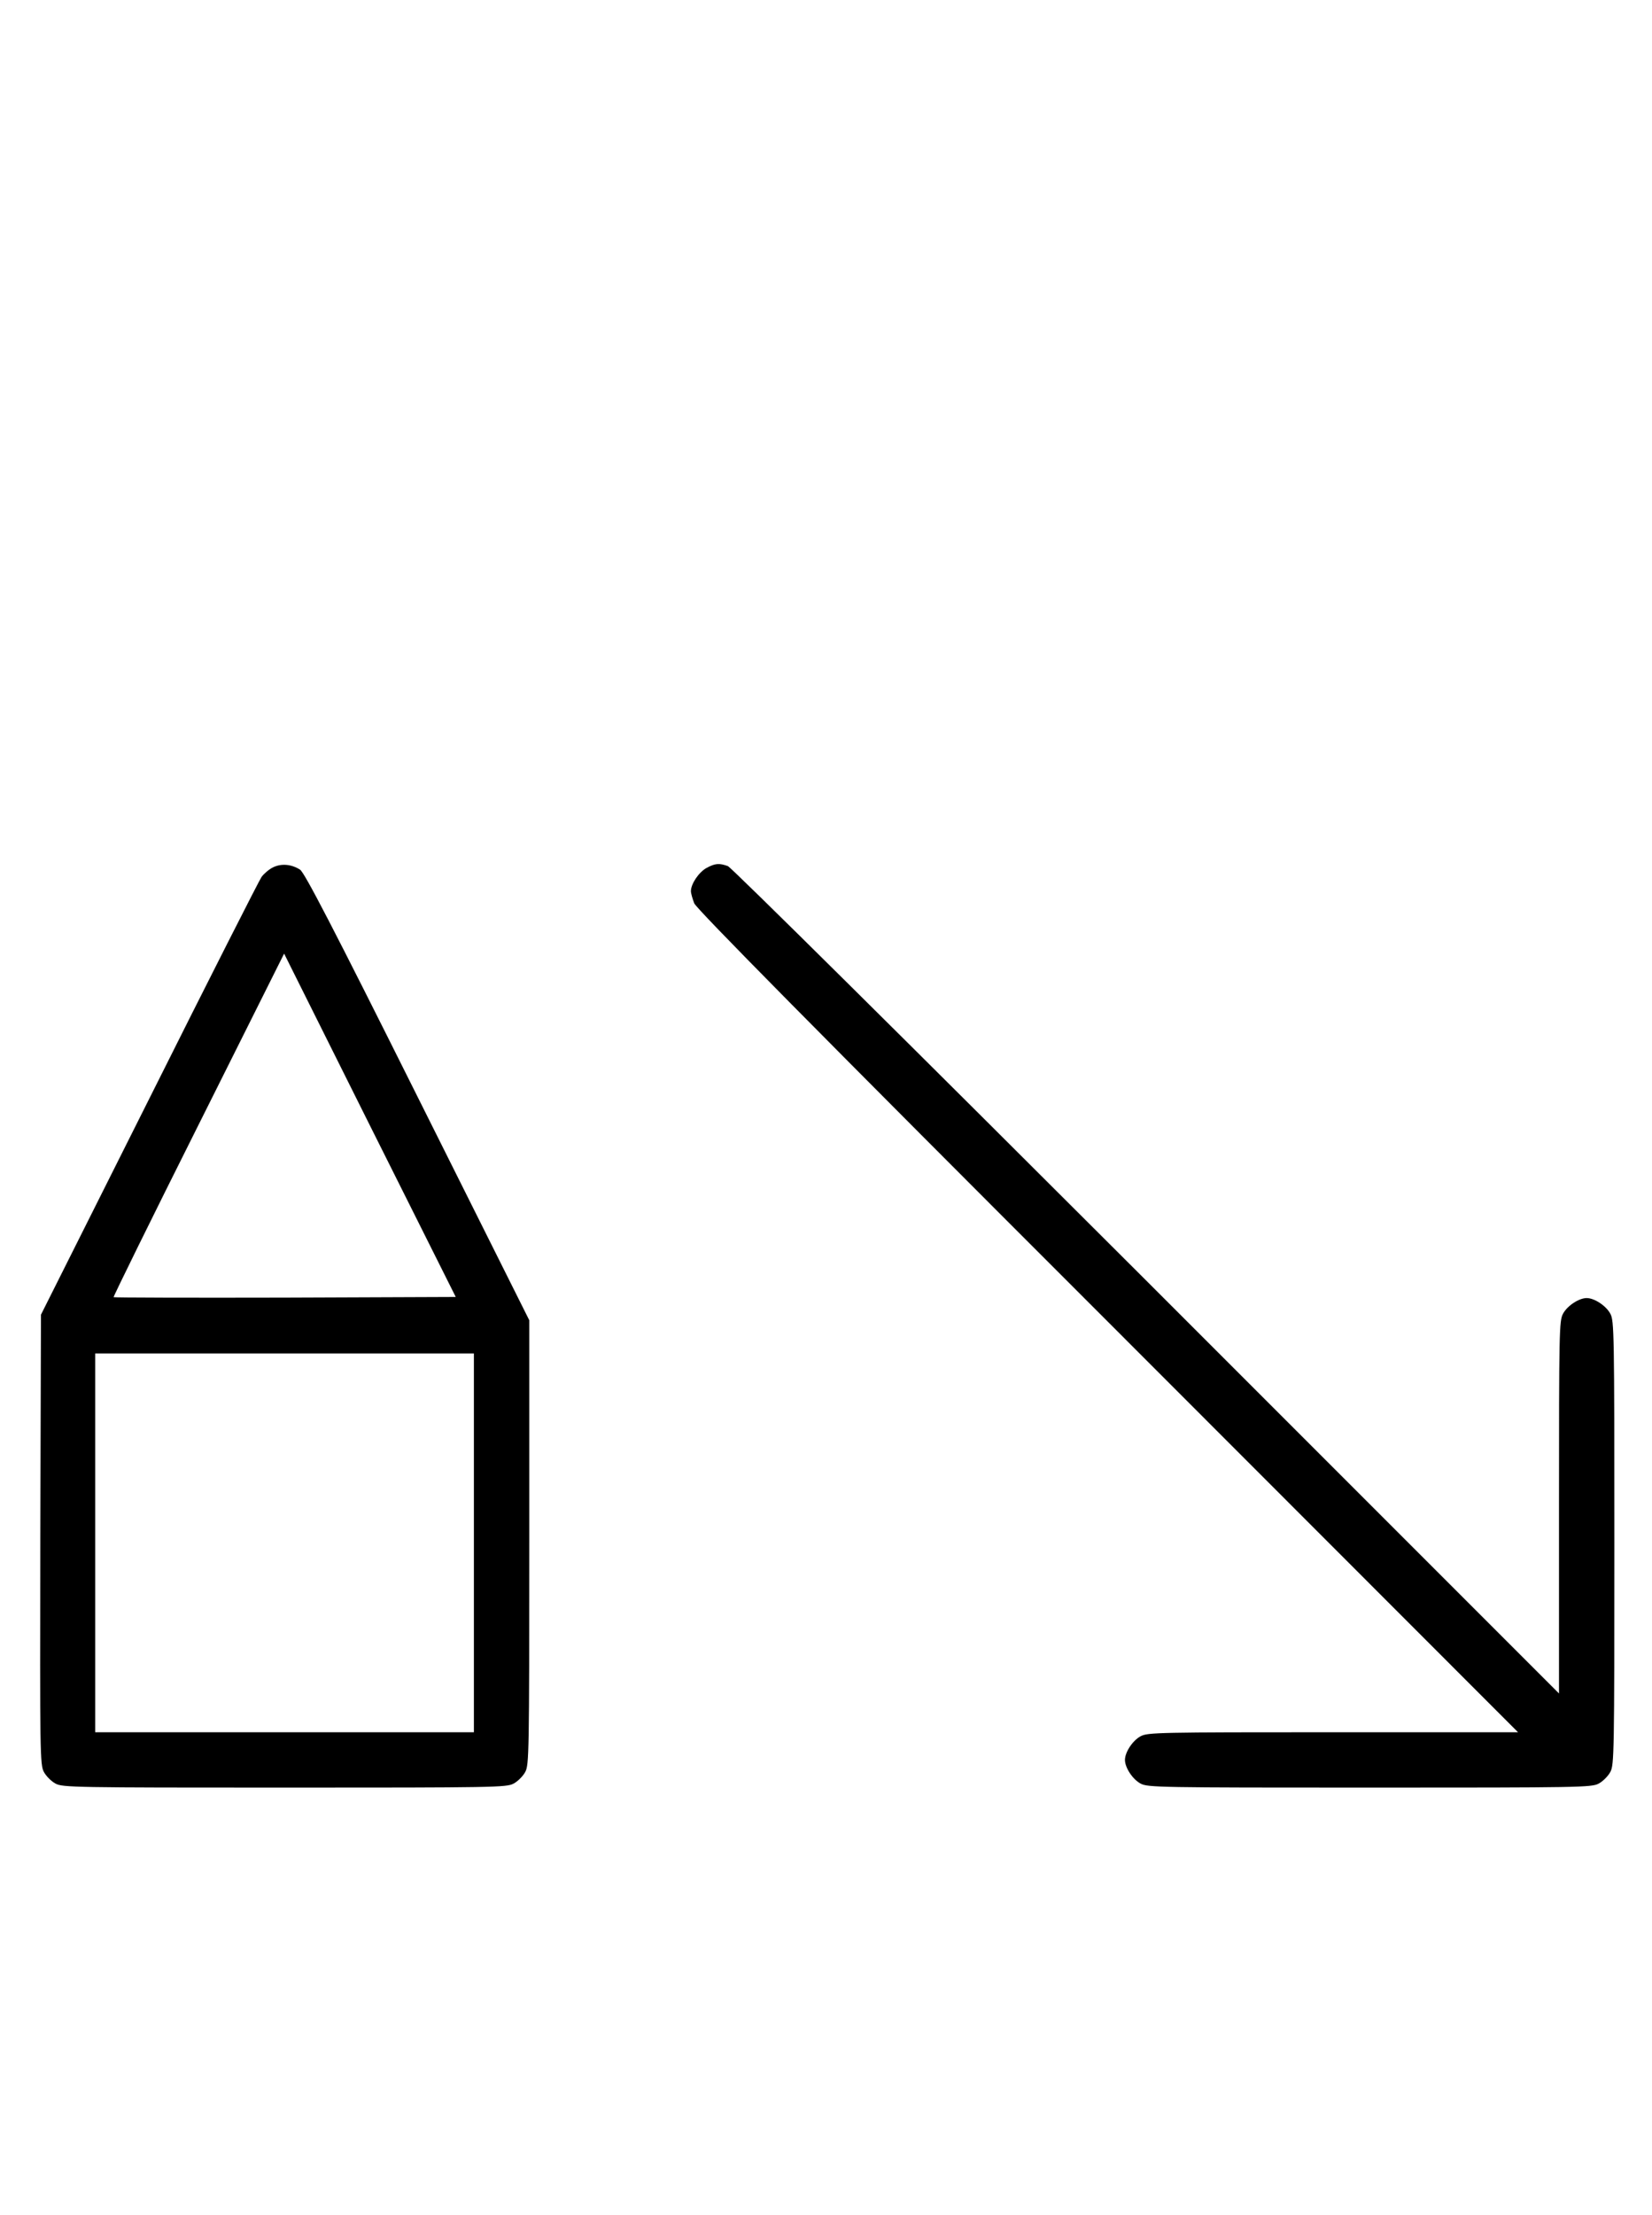 <?xml version="1.0" standalone="no"?>
<!DOCTYPE svg PUBLIC "-//W3C//DTD SVG 20010904//EN"
 "http://www.w3.org/TR/2001/REC-SVG-20010904/DTD/svg10.dtd">
<svg version="1.0" xmlns="http://www.w3.org/2000/svg"
 width="746pt" height="1000pt" viewBox="0 0 746 1000"
 preserveAspectRatio="xMidYMid meet">
<g transform="translate(0,1000) scale(0.1,-0.1)"
fill="#000000" stroke="none">
<path d="M1232 6084 c-18 -9 -41 -29 -51 -43 -10 -14 -239 -465 -507 -1001
l-489 -975 -3 -1015 c-2 -970 -1 -1017 16 -1049 10 -19 34 -43 53 -53 32 -17
84 -18 1034 -18 950 0 1002 1 1034 18 19 10 43 34 53 53 17 32 18 84 18 1036
l0 1003 -504 1008 c-383 767 -511 1013 -531 1026 -39 25 -85 29 -123 10z m55
-1942 c-424 -1 -772 0 -774 2 -2 2 170 352 383 777 l387 774 387 -775 388
-775 -771 -3z m853 -1107 l0 -855 -855 0 -855 0 0 855 0 855 855 0 855 0 0
-855z"/>
<path d="M3191 6082 c-35 -19 -71 -72 -71 -105 0 -10 7 -34 15 -55 11 -26 545
-567 1868 -1889 l1852 -1853 -835 0 c-790 0 -837 -1 -869 -18 -36 -19 -71 -72
-71 -107 0 -35 35 -88 71 -107 32 -17 84 -18 1034 -18 950 0 1002 1 1034 18
19 10 43 34 53 53 17 32 18 84 18 1034 0 950 -1 1002 -18 1034 -19 36 -72 71
-107 71 -35 0 -88 -35 -107 -71 -17 -32 -18 -79 -18 -874 l0 -840 -1862 1862
c-1066 1065 -1875 1867 -1891 1873 -39 14 -57 13 -96 -8z"/>
</g>
</svg>
